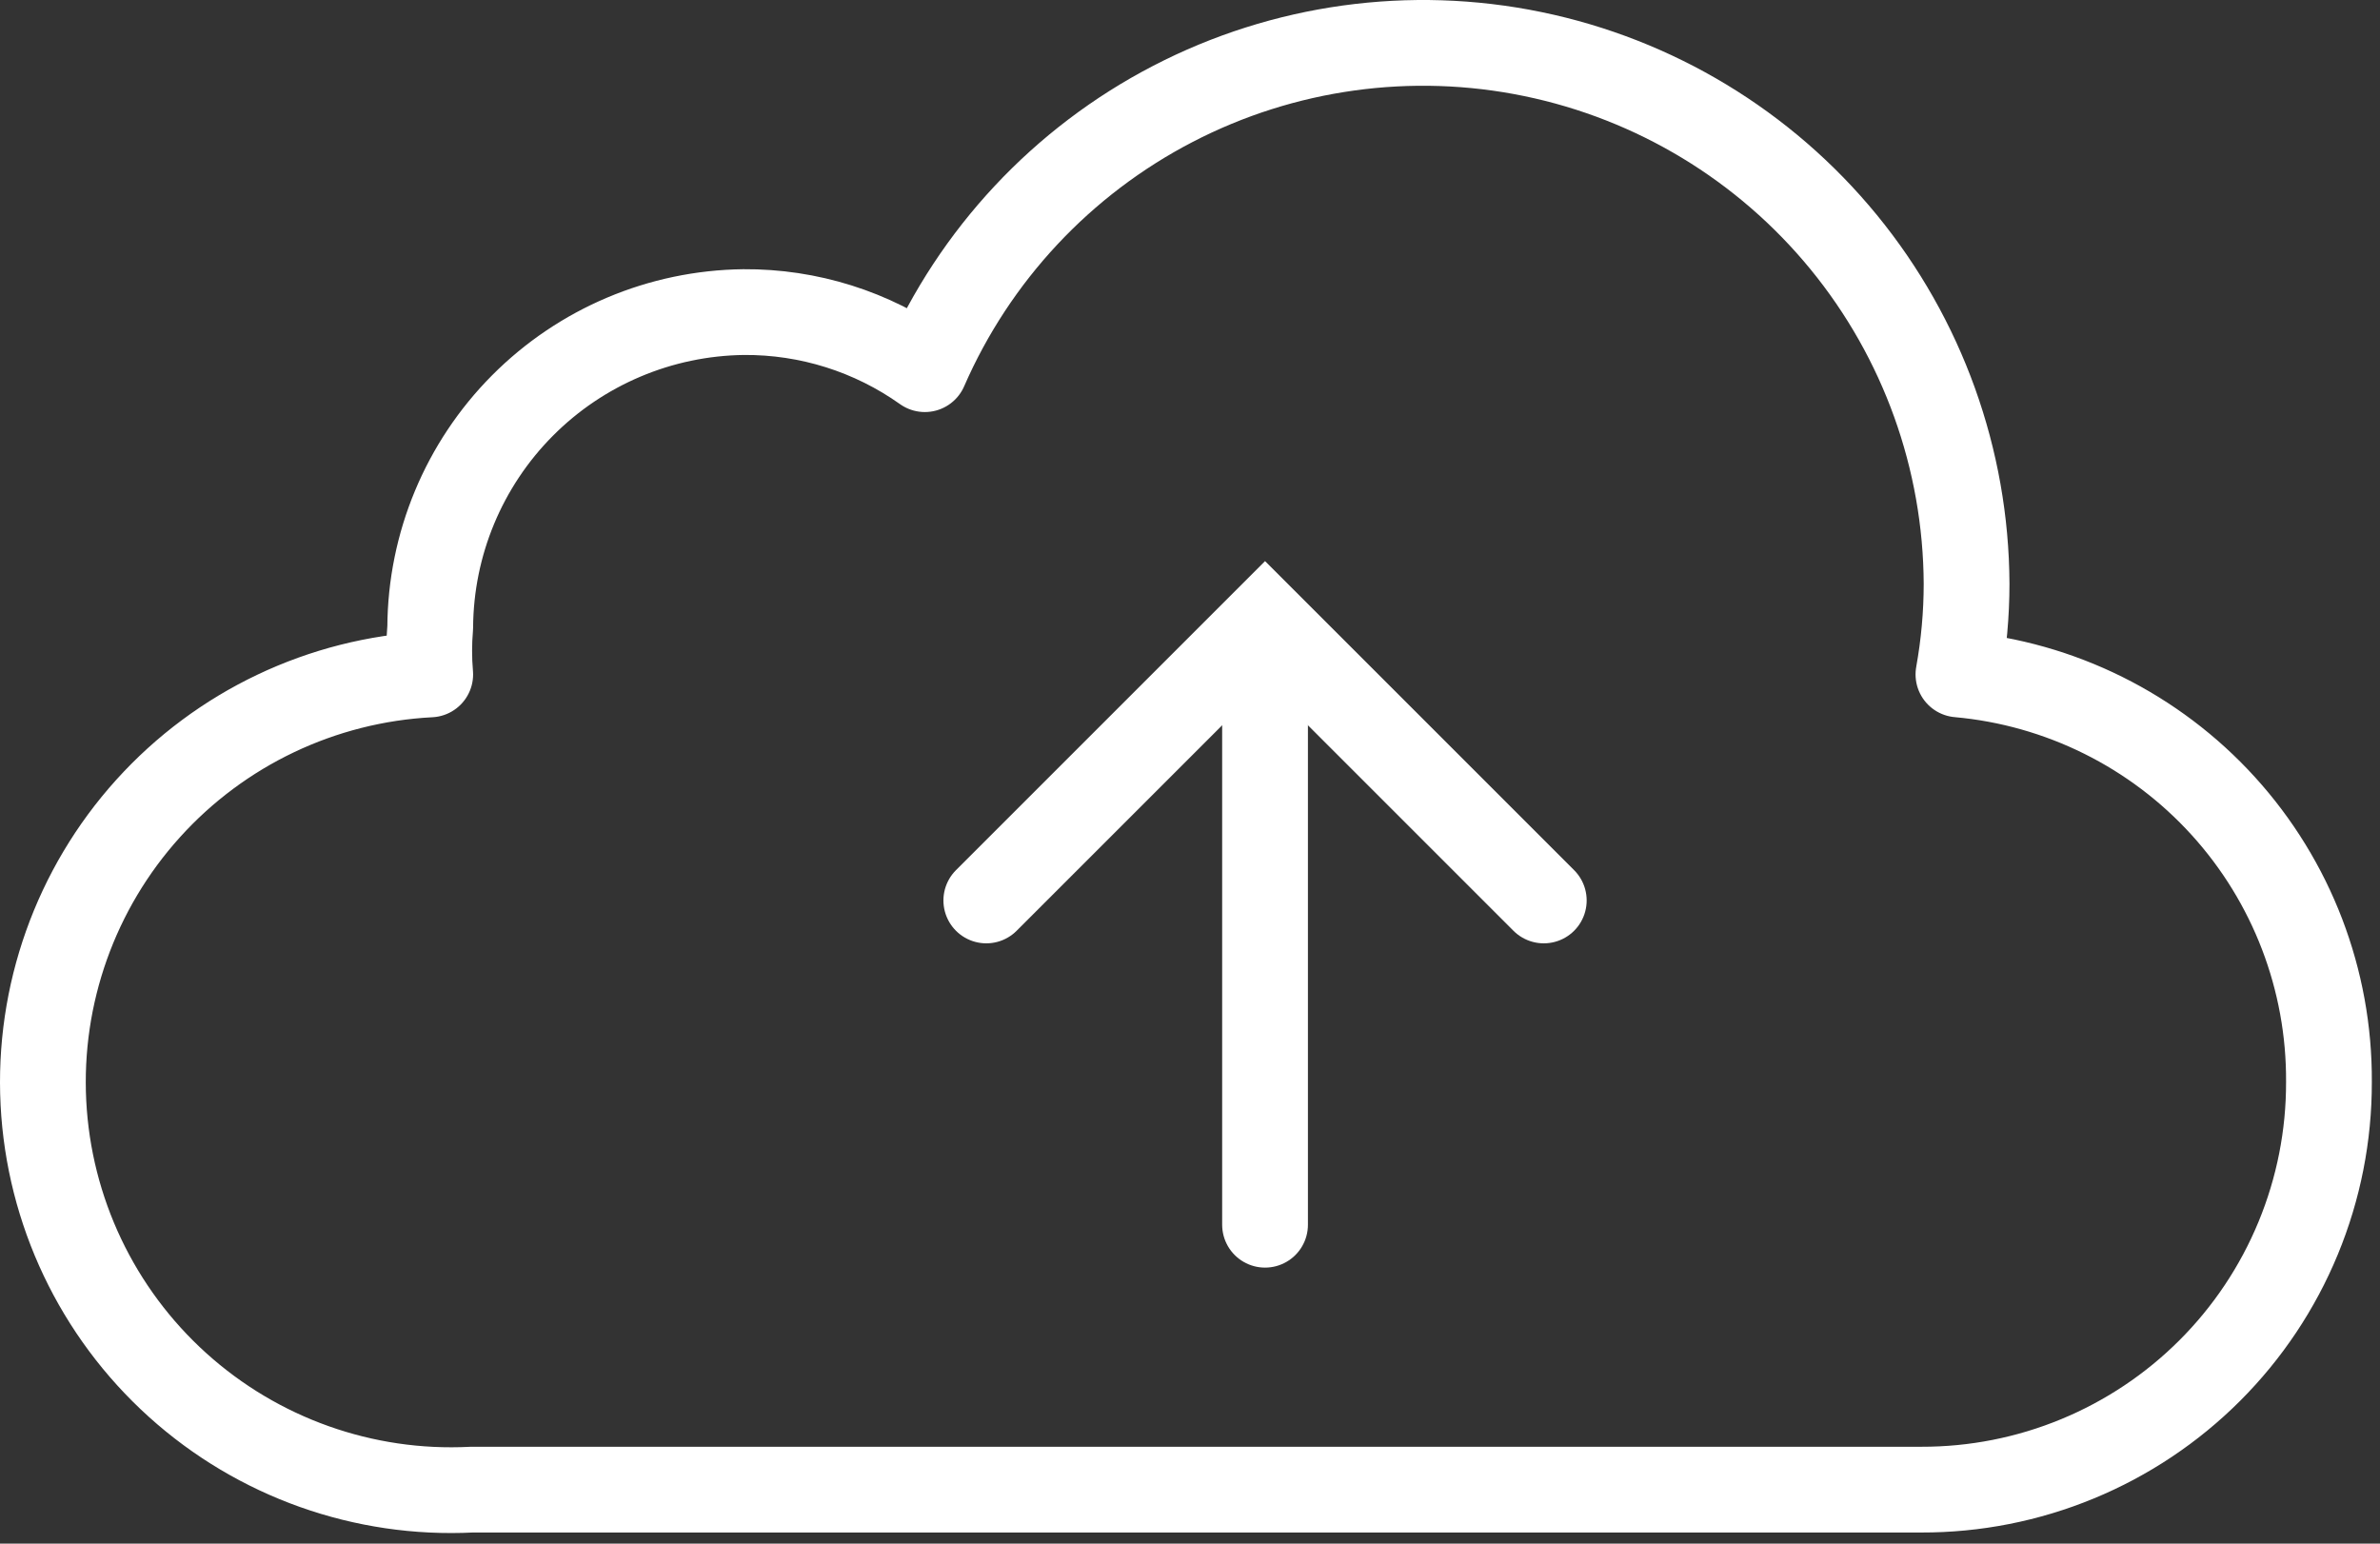 <svg width="111" height="72" viewBox="0 0 111 72" fill="none" >
<rect x="0" y="0" width="111" height="72" fill="#333333" stroke="none"/>
<path d="M59 57.125L59 29.125" stroke="white" stroke-width="4" stroke-miterlimit="10" stroke-linecap="round"/>
<path d="M46 42L59 29L72 42" stroke="white" stroke-width="4" stroke-miterlimit="10" stroke-linecap="round"/>
<path d="M108.619 50.469C108.625 52.967 108.137 55.442 107.183 57.751C106.23 60.06 104.83 62.158 103.063 63.925C101.296 65.692 99.198 67.092 96.889 68.045C94.58 68.999 92.105 69.487 89.607 69.481H22.009C16.966 69.739 12.028 67.983 8.28 64.6C4.533 61.217 2.283 56.483 2.025 51.441C1.767 46.398 3.523 41.46 6.906 37.713C10.289 33.965 15.023 31.715 20.065 31.457C20.002 30.726 20.002 29.991 20.065 29.26C20.087 25.382 21.632 21.668 24.366 18.918C27.1 16.168 30.805 14.602 34.683 14.557C37.71 14.535 40.666 15.466 43.133 17.219C45.457 11.889 49.542 7.52 54.705 4.844C59.867 2.168 65.792 1.348 71.487 2.522C77.182 3.695 82.3 6.791 85.984 11.29C89.668 15.789 91.693 21.418 91.719 27.232C91.718 28.649 91.59 30.063 91.339 31.457C96.079 31.881 100.487 34.071 103.688 37.593C106.888 41.114 108.649 45.71 108.619 50.469V50.469Z" stroke="white" stroke-width="4" stroke-linecap="round" stroke-linejoin="round"/>
</svg>
